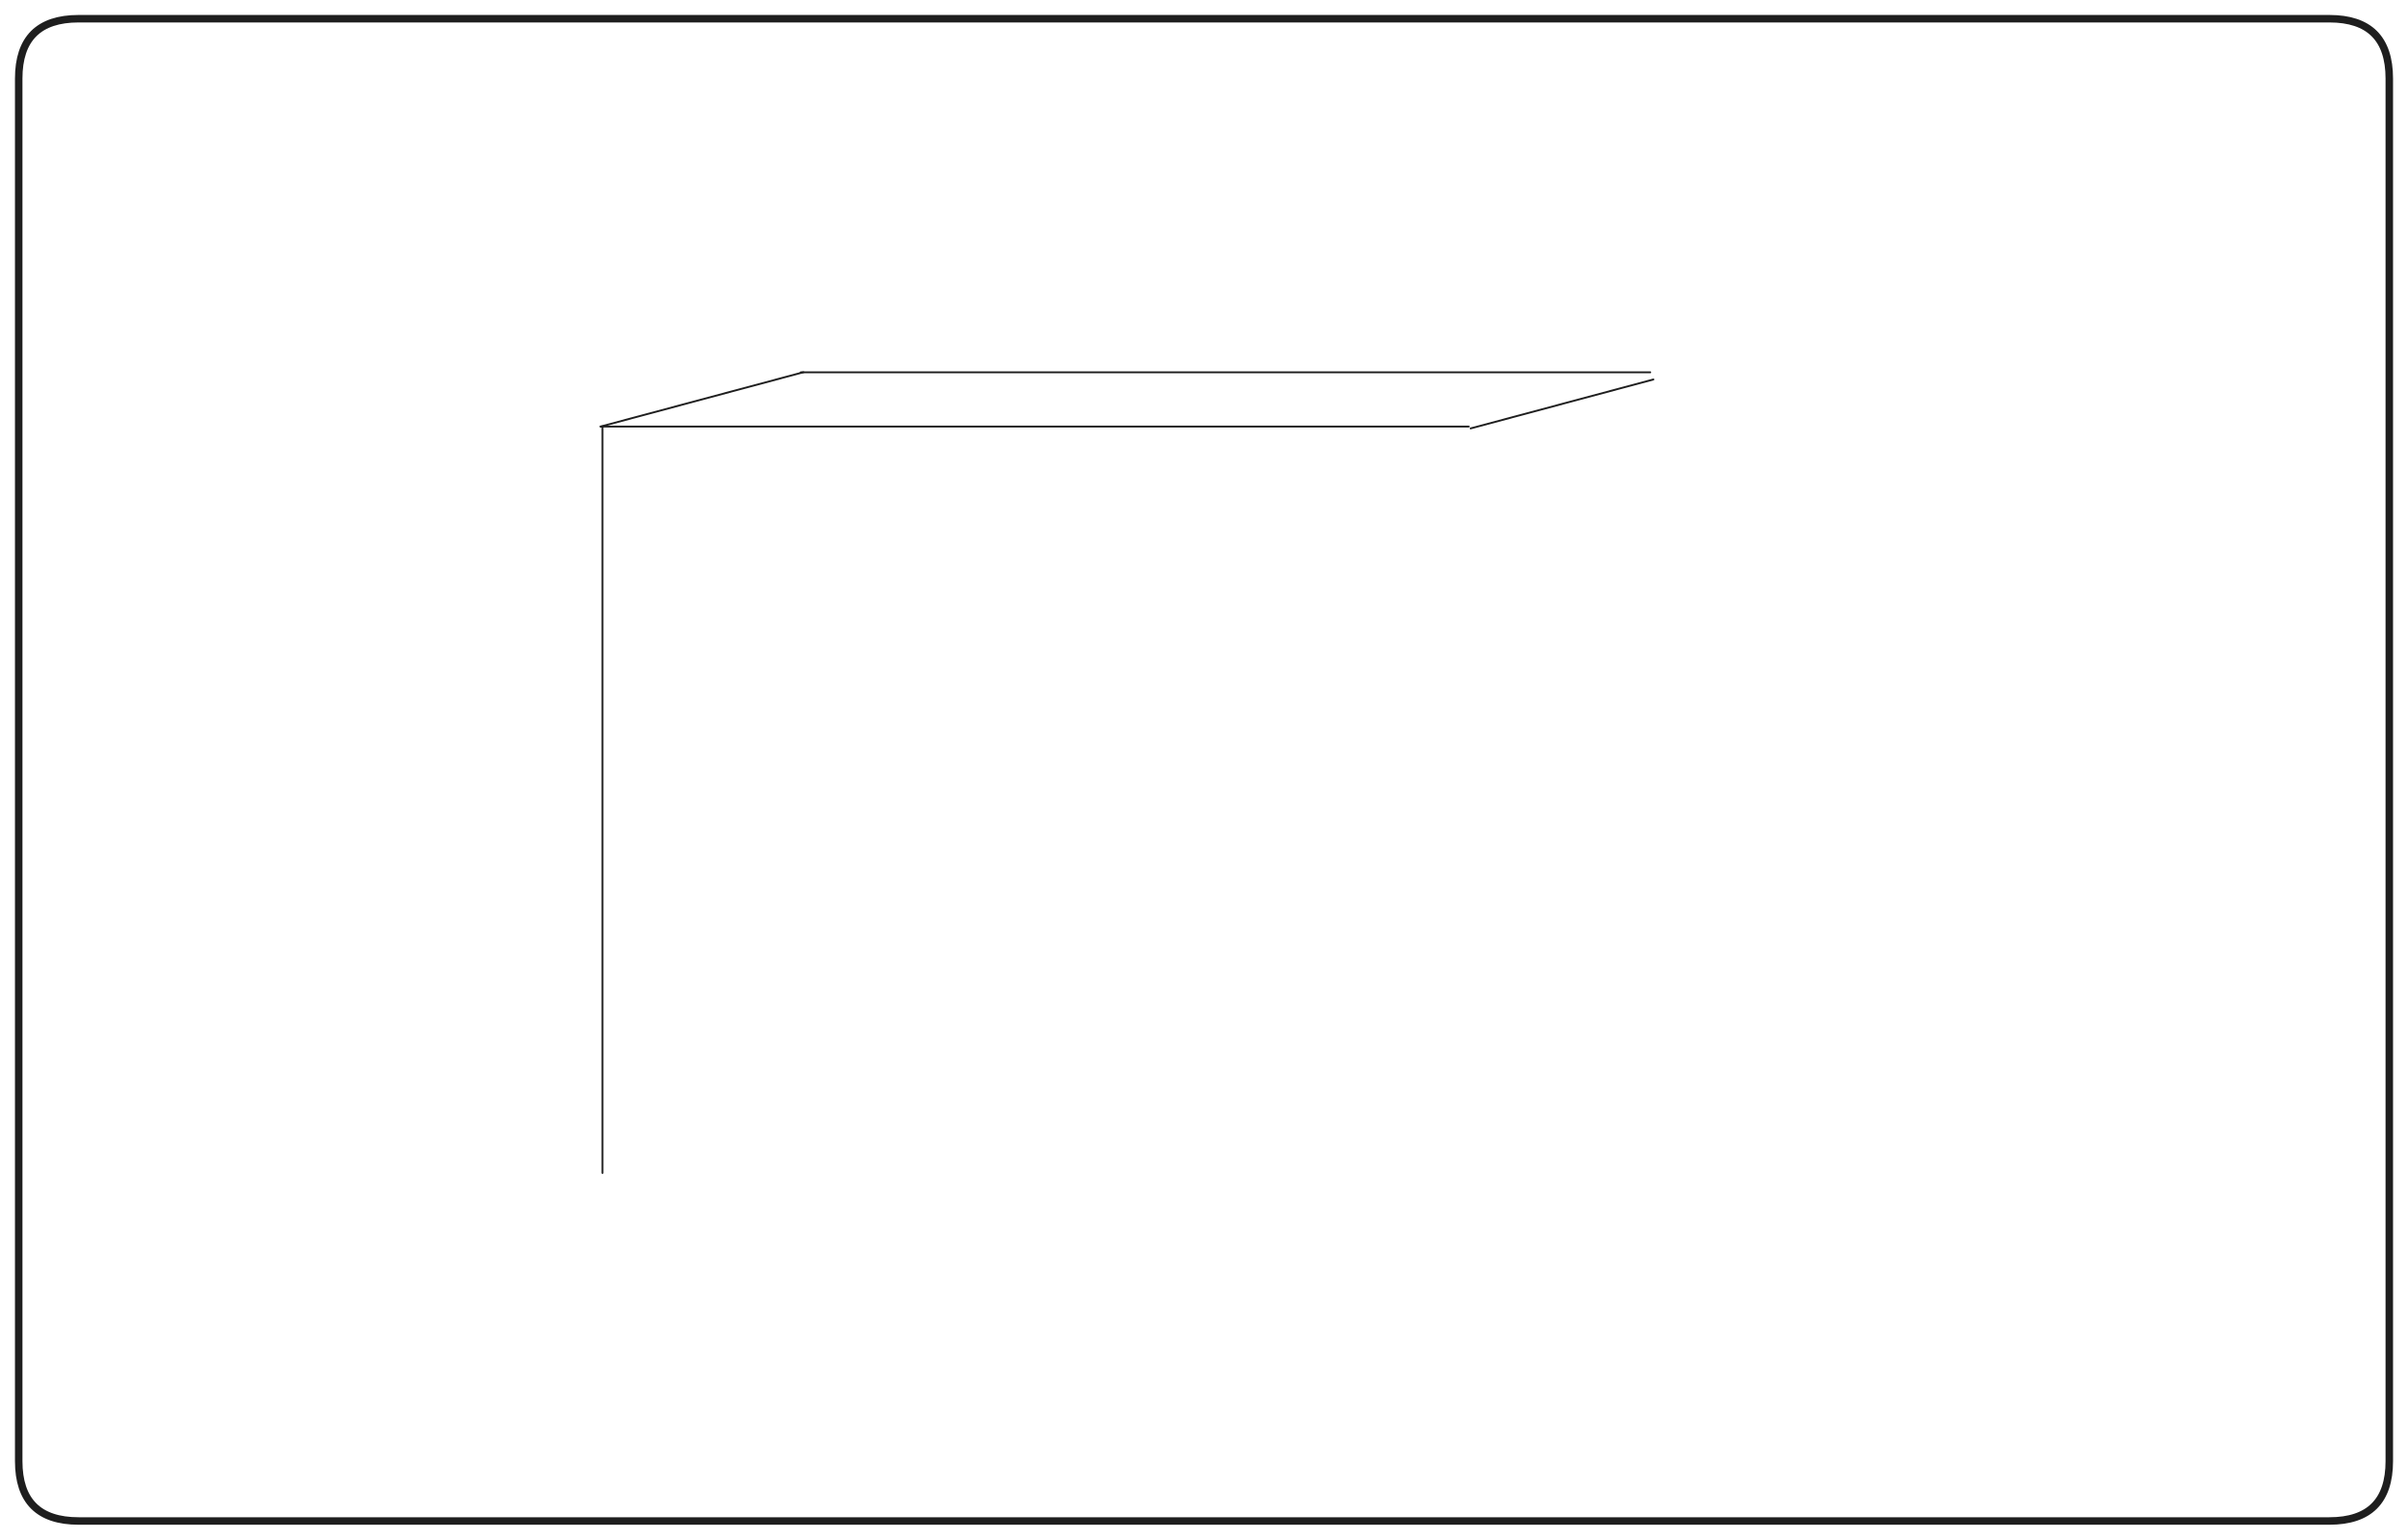 <svg version="1.1" xmlns="http://www.w3.org/2000/svg" viewBox="0 0 1287 823" width="1287" height="823" class="excalidraw-svg">
  <!-- svg-source:excalidraw -->
  
  <defs>
    <style class="style-fonts">
      
    </style>
    
  </defs>
  <g stroke-linecap="round" transform="translate(10 10) rotate(0 633.5 401.5)"><path d="M32 0 C447.39 0, 862.78 0, 1235 0 M32 0 C441.73 0, 851.47 0, 1235 0 M1235 0 C1256.33 0, 1267 10.67, 1267 32 M1235 0 C1256.33 0, 1267 10.67, 1267 32 M1267 32 C1267 194.93, 1267 357.86, 1267 771 M1267 32 C1267 221.8, 1267 411.59, 1267 771 M1267 771 C1267 792.33, 1256.33 803, 1235 803 M1267 771 C1267 792.33, 1256.33 803, 1235 803 M1235 803 C850.7 803, 466.4 803, 32 803 M1235 803 C809.69 803, 384.37 803, 32 803 M32 803 C10.67 803, 0 792.33, 0 771 M32 803 C10.67 803, 0 792.33, 0 771 M0 771 C0 553.19, 0 335.39, 0 32 M0 771 C0 526.77, 0 282.54, 0 32 M0 32 C0 10.67, 10.67 0, 32 0 M0 32 C0 10.67, 10.67 0, 32 0" stroke="#1e1e1e" stroke-width="4" fill="none"></path></g><g stroke-linecap="round"><g transform="translate(322 228) rotate(0 0 199.5)"><path d="M0 0 C0 66.5, 0 332.5, 0 399 M0 0 C0 66.5, 0 332.5, 0 399" stroke="#1e1e1e" stroke-width="1" fill="none"></path></g></g><mask></mask><g stroke-linecap="round"><g transform="translate(321 228) rotate(0 54.191 -14.52)"><path d="M0 0 C18.06 -4.84, 90.32 -24.2, 108.38 -29.04 M0 0 C18.06 -4.84, 90.32 -24.2, 108.38 -29.04" stroke="#1e1e1e" stroke-width="1" fill="none"></path></g></g><mask></mask><g stroke-linecap="round"><g transform="translate(321 228) rotate(0 232 0)"><path d="M0 0 C77.33 0, 386.67 0, 464 0 M0 0 C77.33 0, 386.67 0, 464 0" stroke="#1e1e1e" stroke-width="1" fill="none"></path></g></g><mask></mask><g stroke-linecap="round"><g transform="translate(786 229) rotate(0 48.843 -13.087)"><path d="M0 0 C16.28 -4.36, 81.4 -21.81, 97.69 -26.17 M0 0 C16.28 -4.36, 81.4 -21.81, 97.69 -26.17" stroke="#1e1e1e" stroke-width="1" fill="none"></path></g></g><mask></mask><g stroke-linecap="round"><g transform="translate(428 199) rotate(0 227 0)"><path d="M0 0 C75.67 0, 378.33 0, 454 0 M0 0 C75.67 0, 378.33 0, 454 0" stroke="#1e1e1e" stroke-width="1" fill="none"></path></g></g><mask></mask></svg>